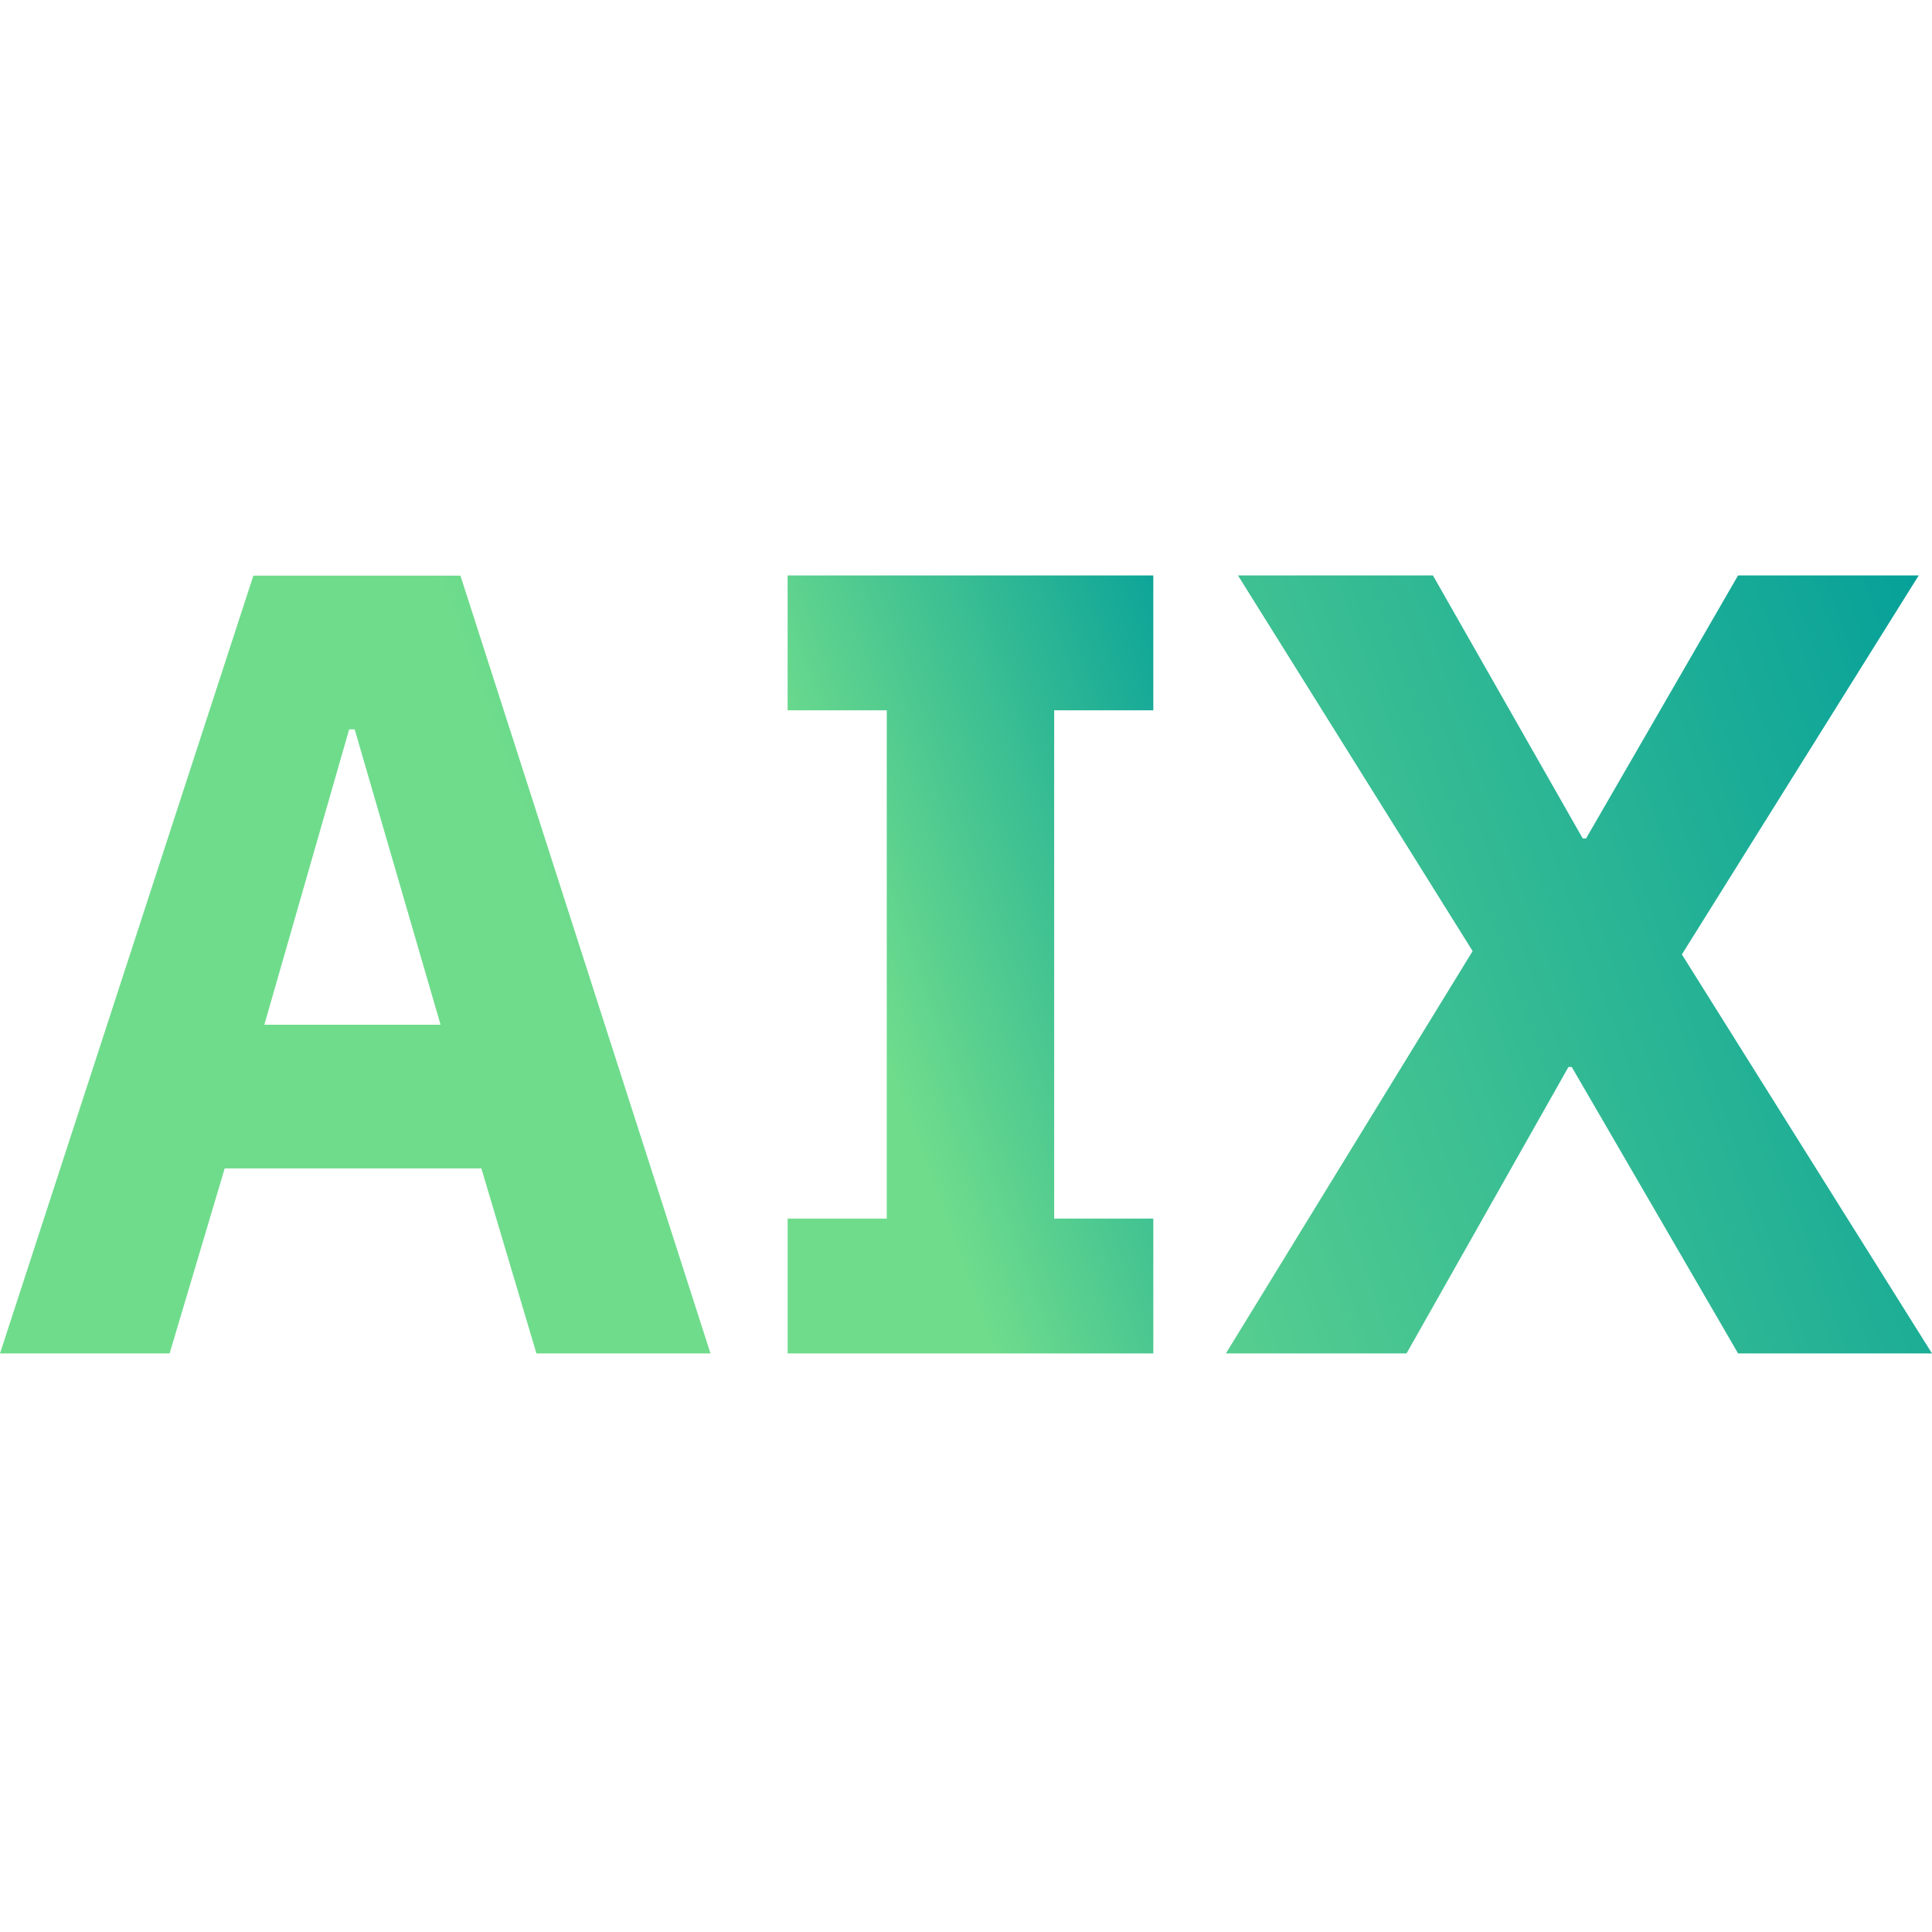 <svg viewBox="0 0 512 207" version="1.1" xmlns="http://www.w3.org/2000/svg" preserveAspectRatio="xMidYMid" height="1em" width="1em">
  <defs>
    <linearGradient x1="5.807%" y1="101.291%" x2="274.587%" y2="-4.88%" id="a">
      <stop stop-color="#6FDC8C" offset="0%"/>
      <stop stop-color="#6FDC8C" offset="30.49%"/>
      <stop stop-color="#009D9A" offset="92.79%"/>
      <stop stop-color="#009D9A" offset="100%"/>
    </linearGradient>
    <linearGradient x1="-9.904%" y1="101.291%" x2="128.371%" y2="-4.857%" id="b">
      <stop stop-color="#6FDC8C" offset="0%"/>
      <stop stop-color="#6FDC8C" offset="30.49%"/>
      <stop stop-color="#009D9A" offset="92.79%"/>
      <stop stop-color="#009D9A" offset="100%"/>
    </linearGradient>
    <linearGradient x1="-136.658%" y1="101.291%" x2="130.35%" y2="-4.857%" id="c">
      <stop stop-color="#6FDC8C" offset="0%"/>
      <stop stop-color="#6FDC8C" offset="30.49%"/>
      <stop stop-color="#009D9A" offset="92.79%"/>
      <stop stop-color="#009D9A" offset="100%"/>
    </linearGradient>
  </defs>
  <g>
    <path d="M142.163,206.178 L127.568,157.148 L59.544,157.148 L44.948,206.178 L-1.42108547e-14,206.178 L67.147,0.045 L122.021,0.045 L188.291,206.178 L142.163,206.178 Z M93.991,40.79 L92.532,40.79 L70.05,119.064 L116.751,119.064 L93.991,40.79 Z" fill="url(#a)"/>
    <polygon fill="url(#b)" points="208.731 206.178 208.731 170.439 235.001 170.439 235.001 35.739 208.731 35.739 208.731 2.84217094e-14 305.64 2.84217094e-14 305.64 35.739 279.37 35.739 279.37 170.439 305.64 170.439 305.64 206.178"/>
    <polygon fill="url(#c)" points="512 206.178 460.618 206.178 416.532 130.265 415.656 130.265 372.744 206.178 324.869 206.178 390.262 99.548 328.078 0 379.742 0 419.445 69.703 420.321 69.703 460.603 0 508.478 0 445.715 100.435"/>
  </g>
</svg>

